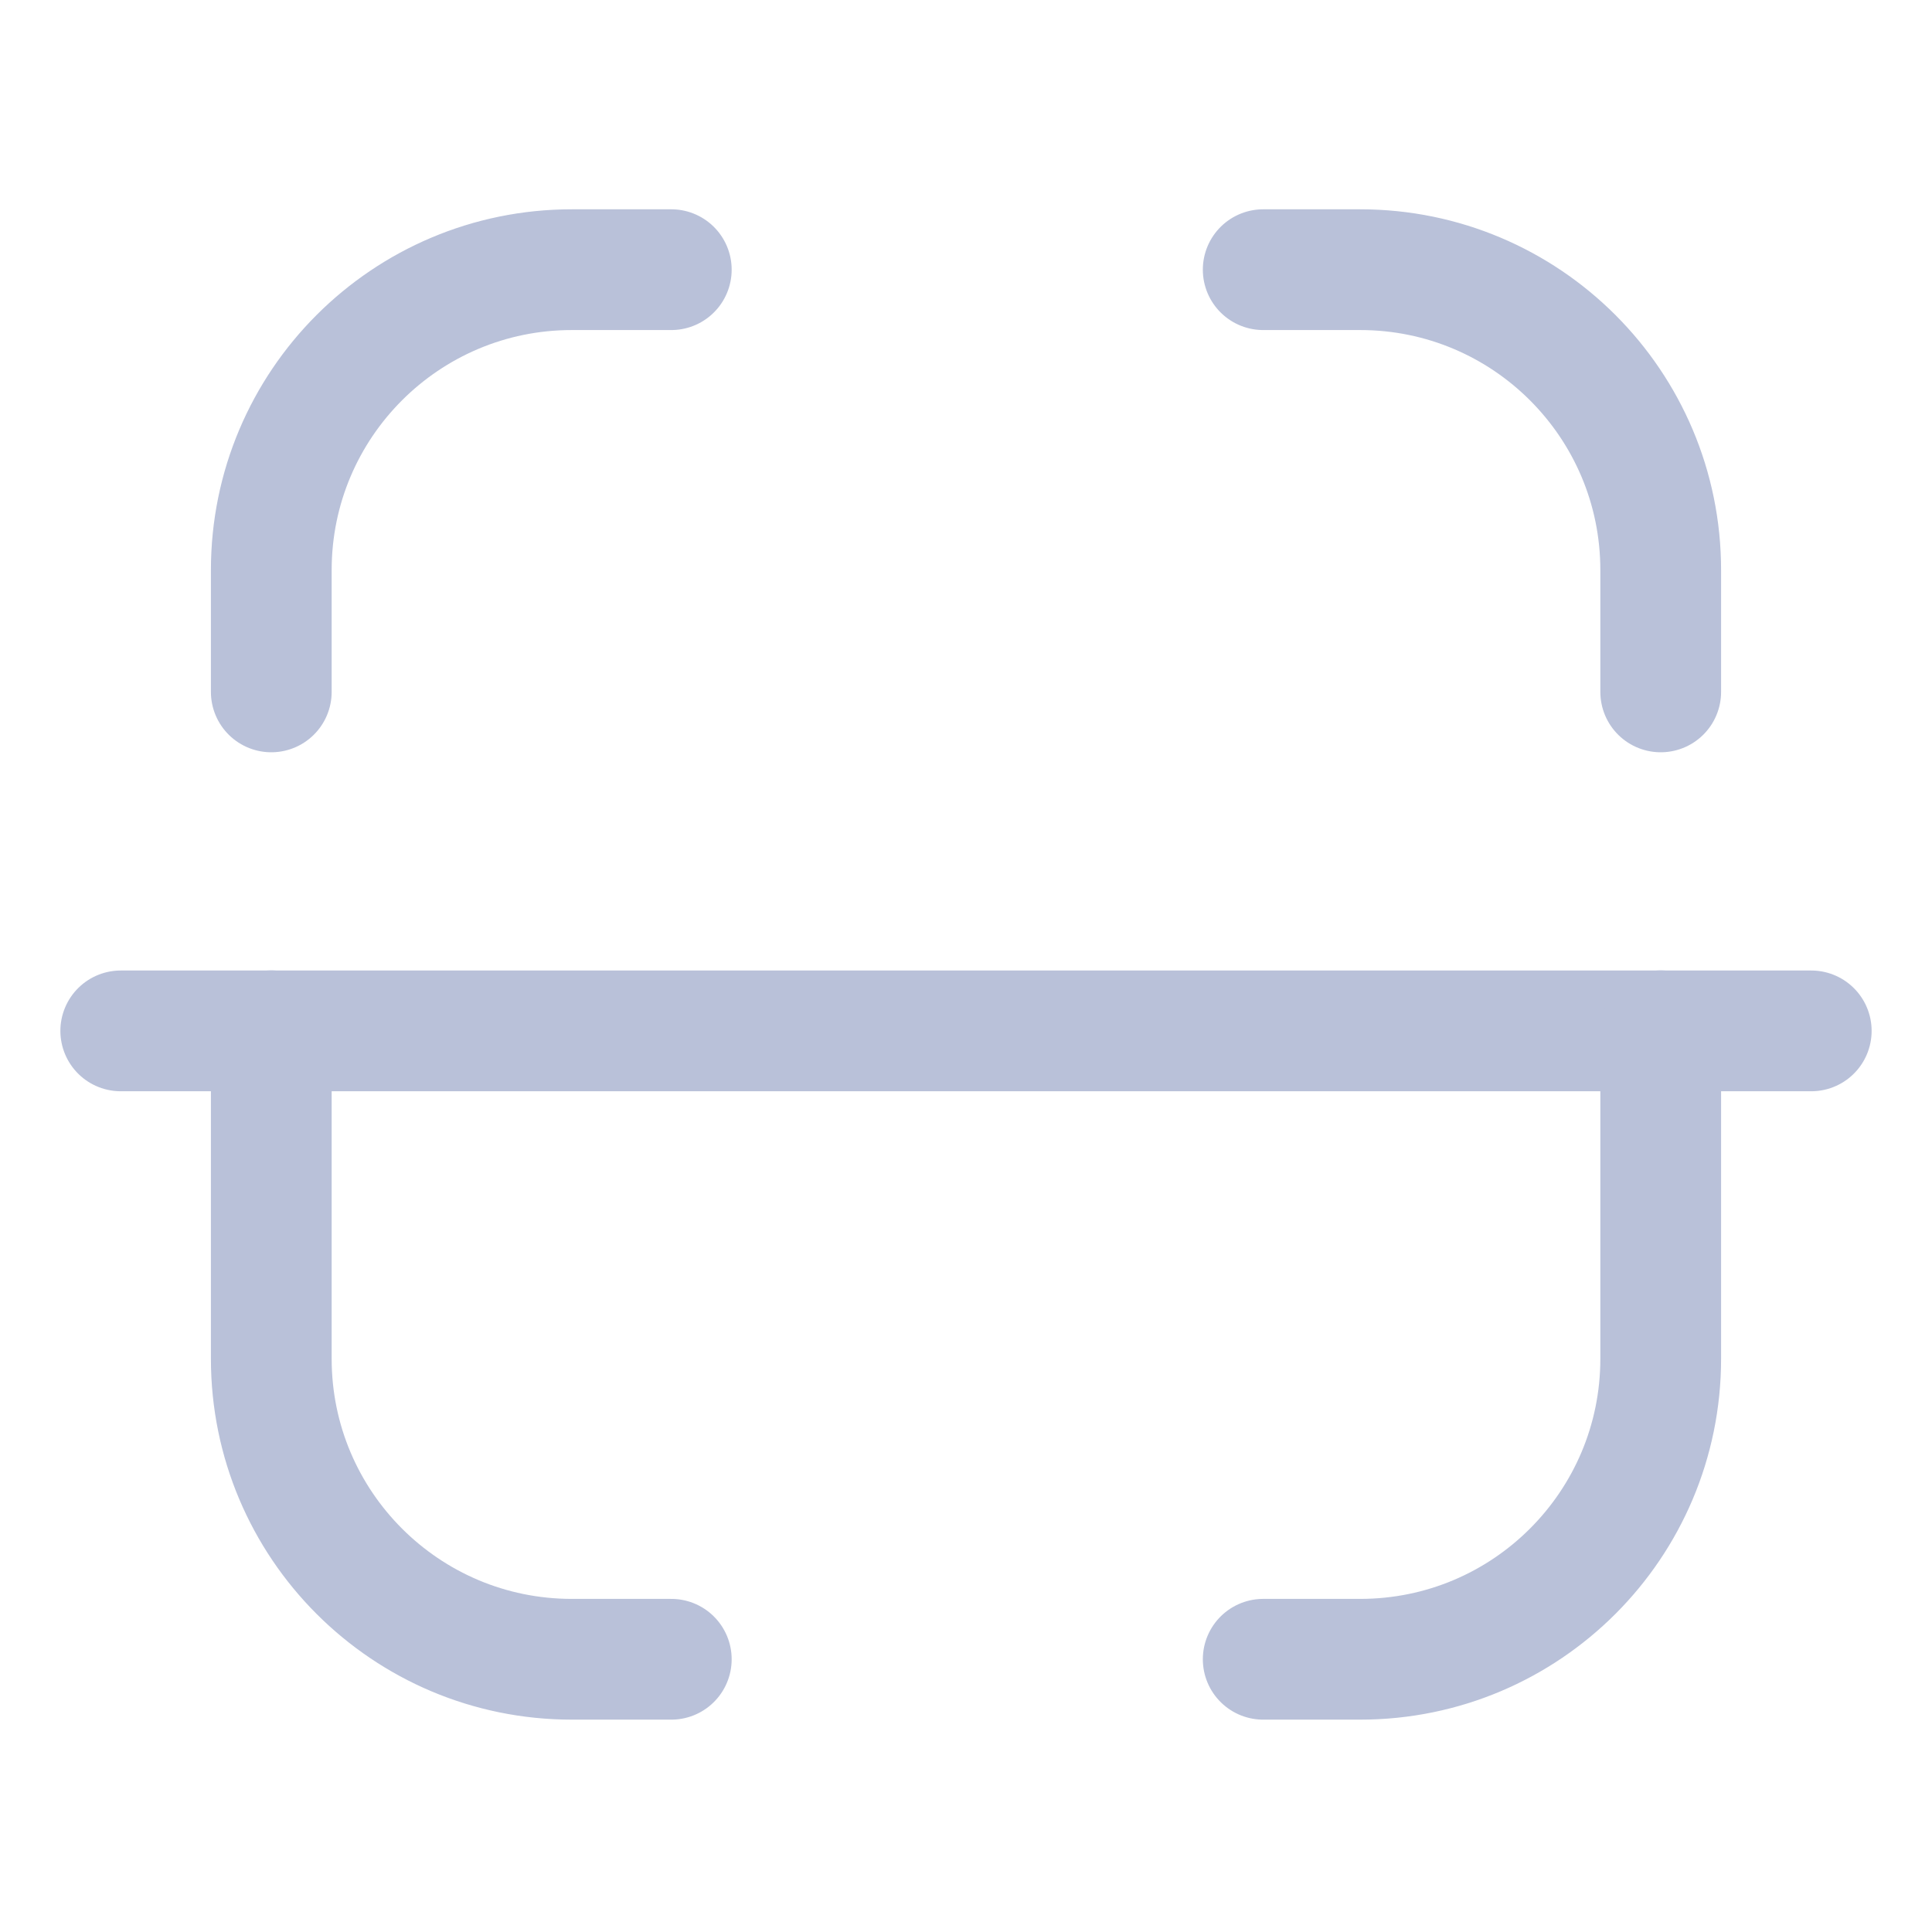 <svg width="24" height="24" viewBox="0 0 24 24" fill="none" xmlns="http://www.w3.org/2000/svg">
<g id="Iconly/Light/Scan">
<g id="Scan">
<path id="Stroke 1" d="M22.5 12.806H1.5" stroke="#B9C1D9" stroke-width="1.5" stroke-linecap="round" stroke-linejoin="round"/>
<path id="Stroke 3" d="M20.63 8.595V7.082C20.63 5.021 18.959 3.35 16.897 3.35H15.692" stroke="#B9C1D9" stroke-width="1.5" stroke-linecap="round" stroke-linejoin="round"/>
<path id="Stroke 5" d="M3.37 8.595V7.082C3.37 5.021 5.041 3.35 7.103 3.35H8.339" stroke="#B9C1D9" stroke-width="1.5" stroke-linecap="round" stroke-linejoin="round"/>
<path id="Stroke 7" d="M20.63 12.805V16.879C20.63 18.941 18.959 20.612 16.897 20.612H15.692" stroke="#B9C1D9" stroke-width="1.5" stroke-linecap="round" stroke-linejoin="round"/>
<path id="Stroke 9" d="M3.37 12.805V16.879C3.37 18.941 5.041 20.612 7.103 20.612H8.339" stroke="#B9C1D9" stroke-width="1.5" stroke-linecap="round" stroke-linejoin="round"/>
</g>
</g>
</svg>
